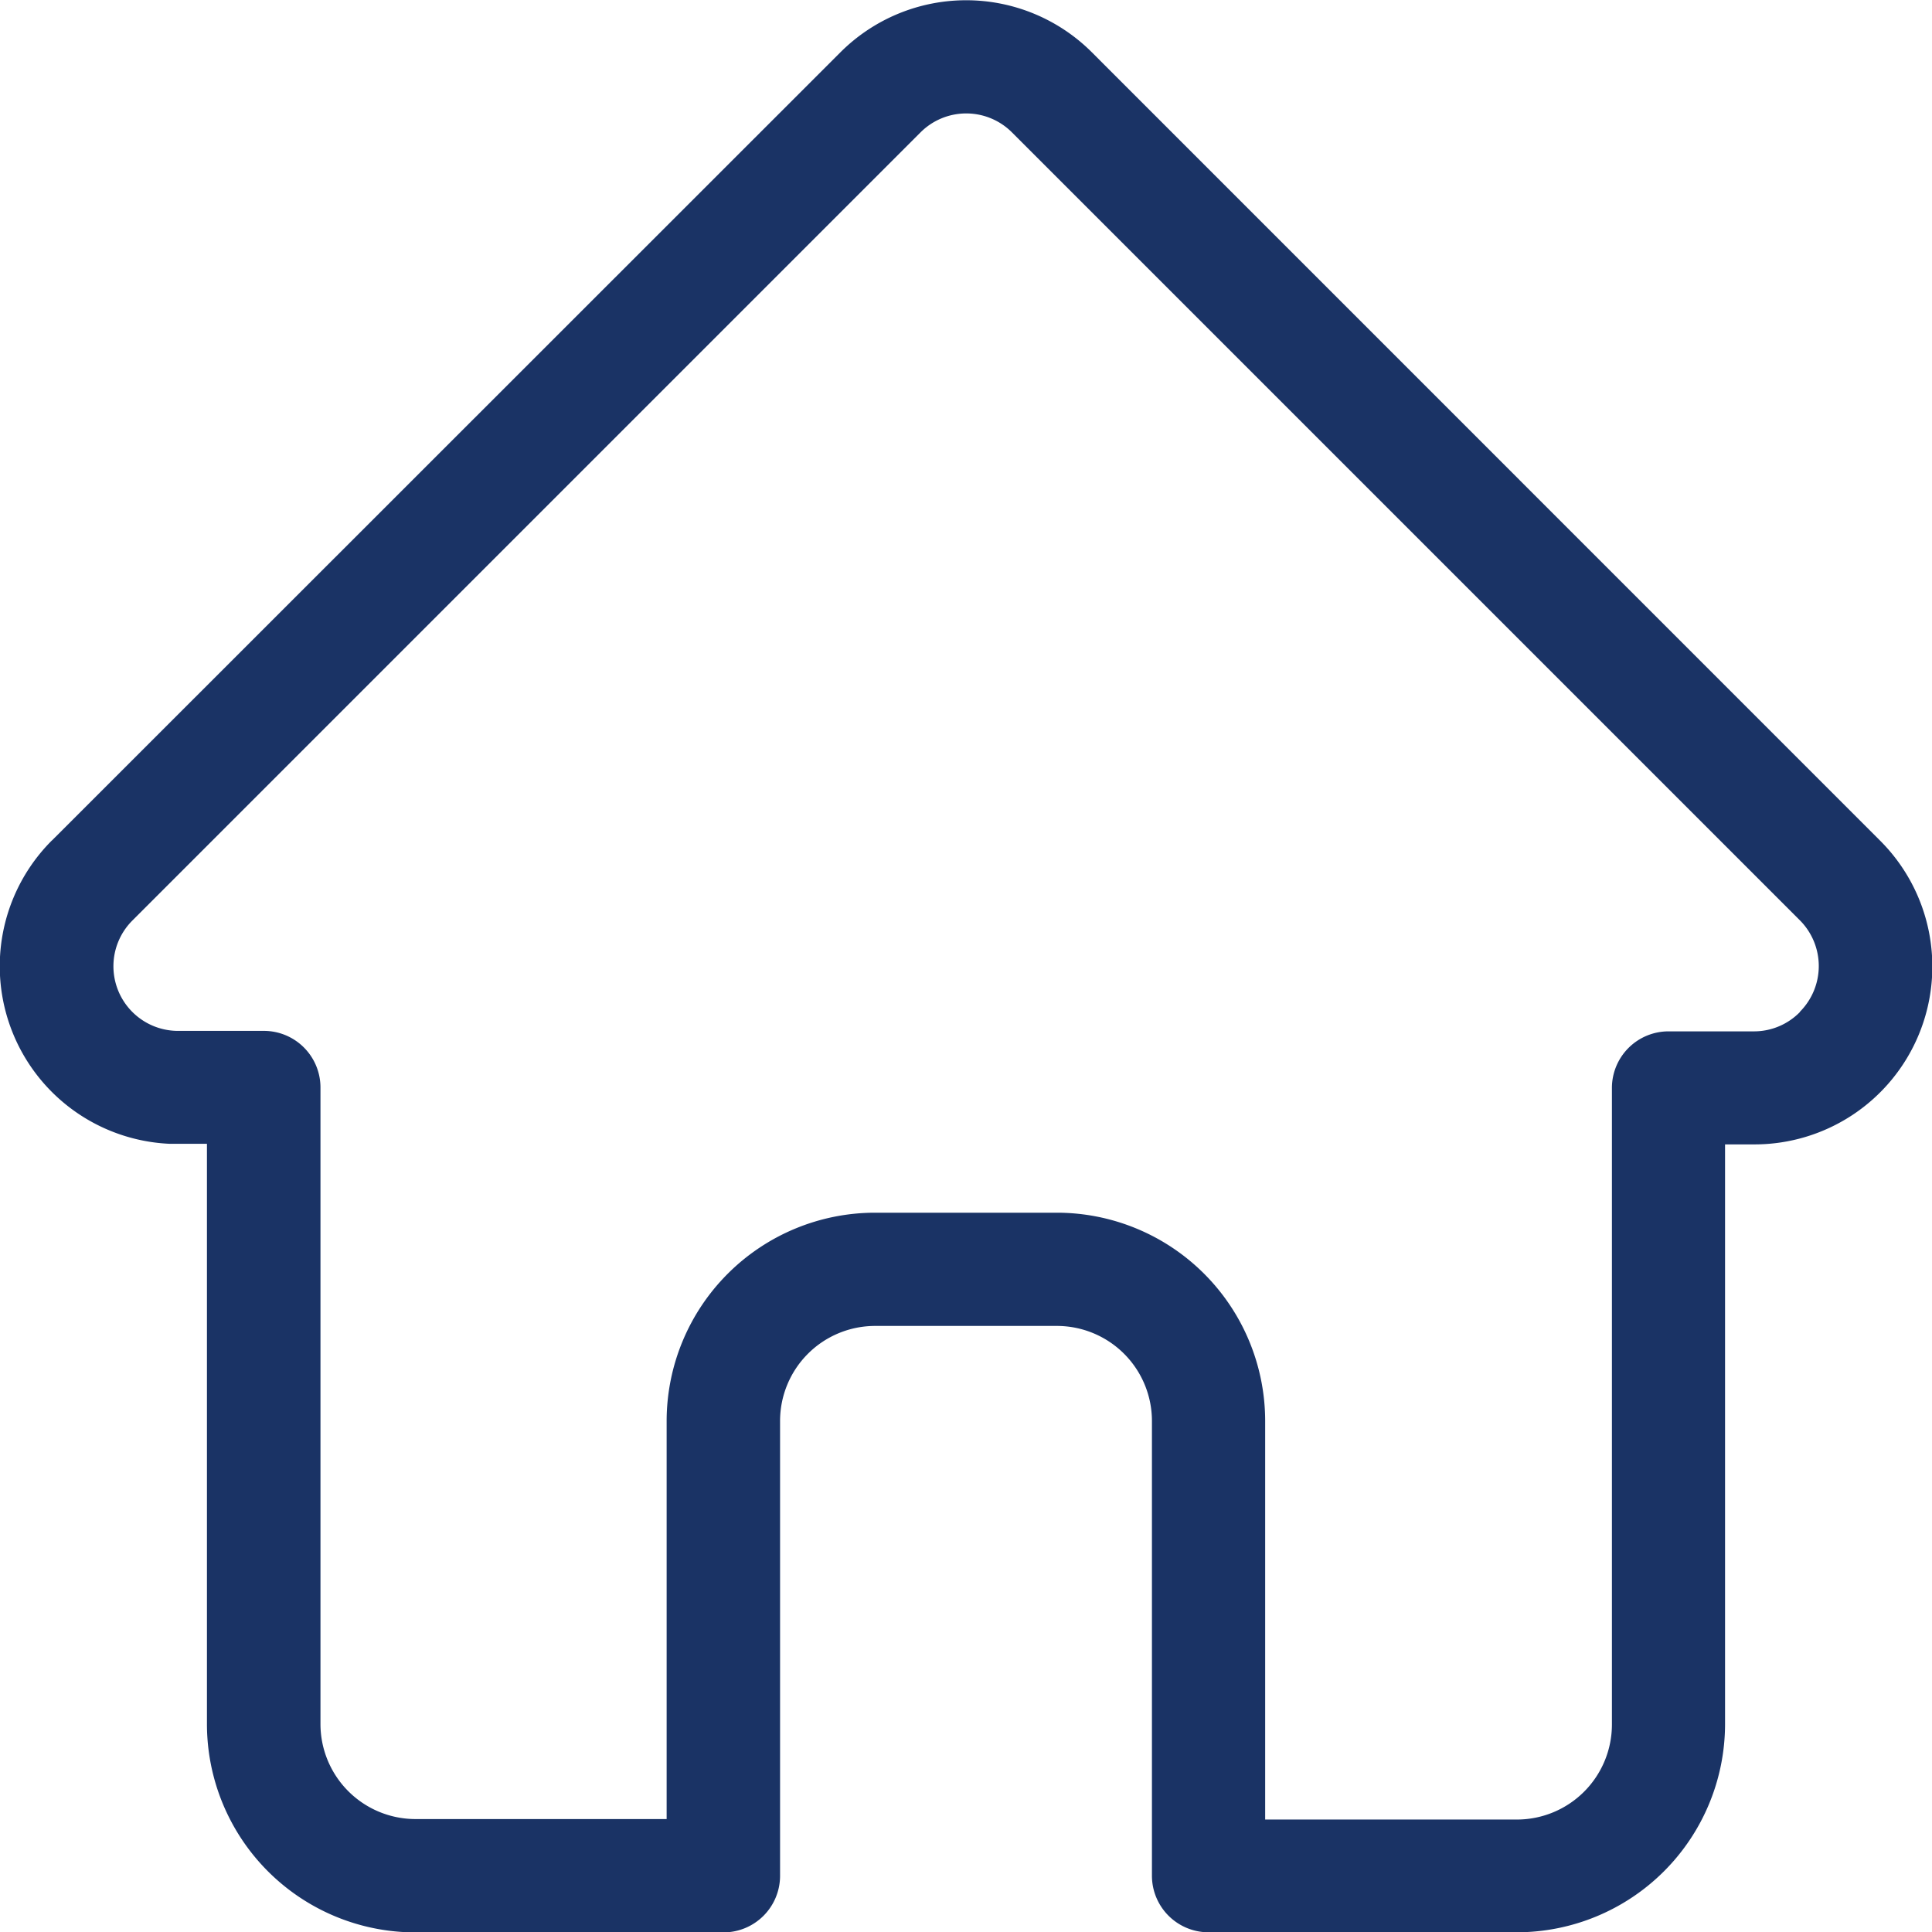 <svg xmlns="http://www.w3.org/2000/svg" width="19.997" height="19.999" viewBox="0 0 19.997 19.999"><defs><style>.a{fill:#1a3365;}</style></defs><path class="a" d="M19.96,8.7l0,0L11.8.539a1.841,1.841,0,0,0-2.6,0L1.043,8.693,1.035,8.7A1.84,1.84,0,0,0,2.26,11.838l.057,0h.325v6A2.157,2.157,0,0,0,4.8,20H7.988a.586.586,0,0,0,.586-.586V14.706a.984.984,0,0,1,.983-.983H11.44a.984.984,0,0,1,.983.983v4.707a.586.586,0,0,0,.586.586H16.2a2.157,2.157,0,0,0,2.155-2.155v-6h.3A1.841,1.841,0,0,0,19.96,8.7Zm-.83,1.774a.665.665,0,0,1-.473.2H17.77a.586.586,0,0,0-.586.586v6.589a.984.984,0,0,1-.983.983H13.595V14.706a2.157,2.157,0,0,0-2.155-2.155H9.557A2.158,2.158,0,0,0,7.4,14.706v4.121H4.8a.984.984,0,0,1-.983-.983V11.255a.586.586,0,0,0-.586-.586h-.9a.669.669,0,0,1-.461-1.142h0l8.158-8.158a.669.669,0,0,1,.946,0l8.156,8.156,0,0a.671.671,0,0,1,0,.946Zm0,0" transform="translate(-0.5 0.001)"/></svg>